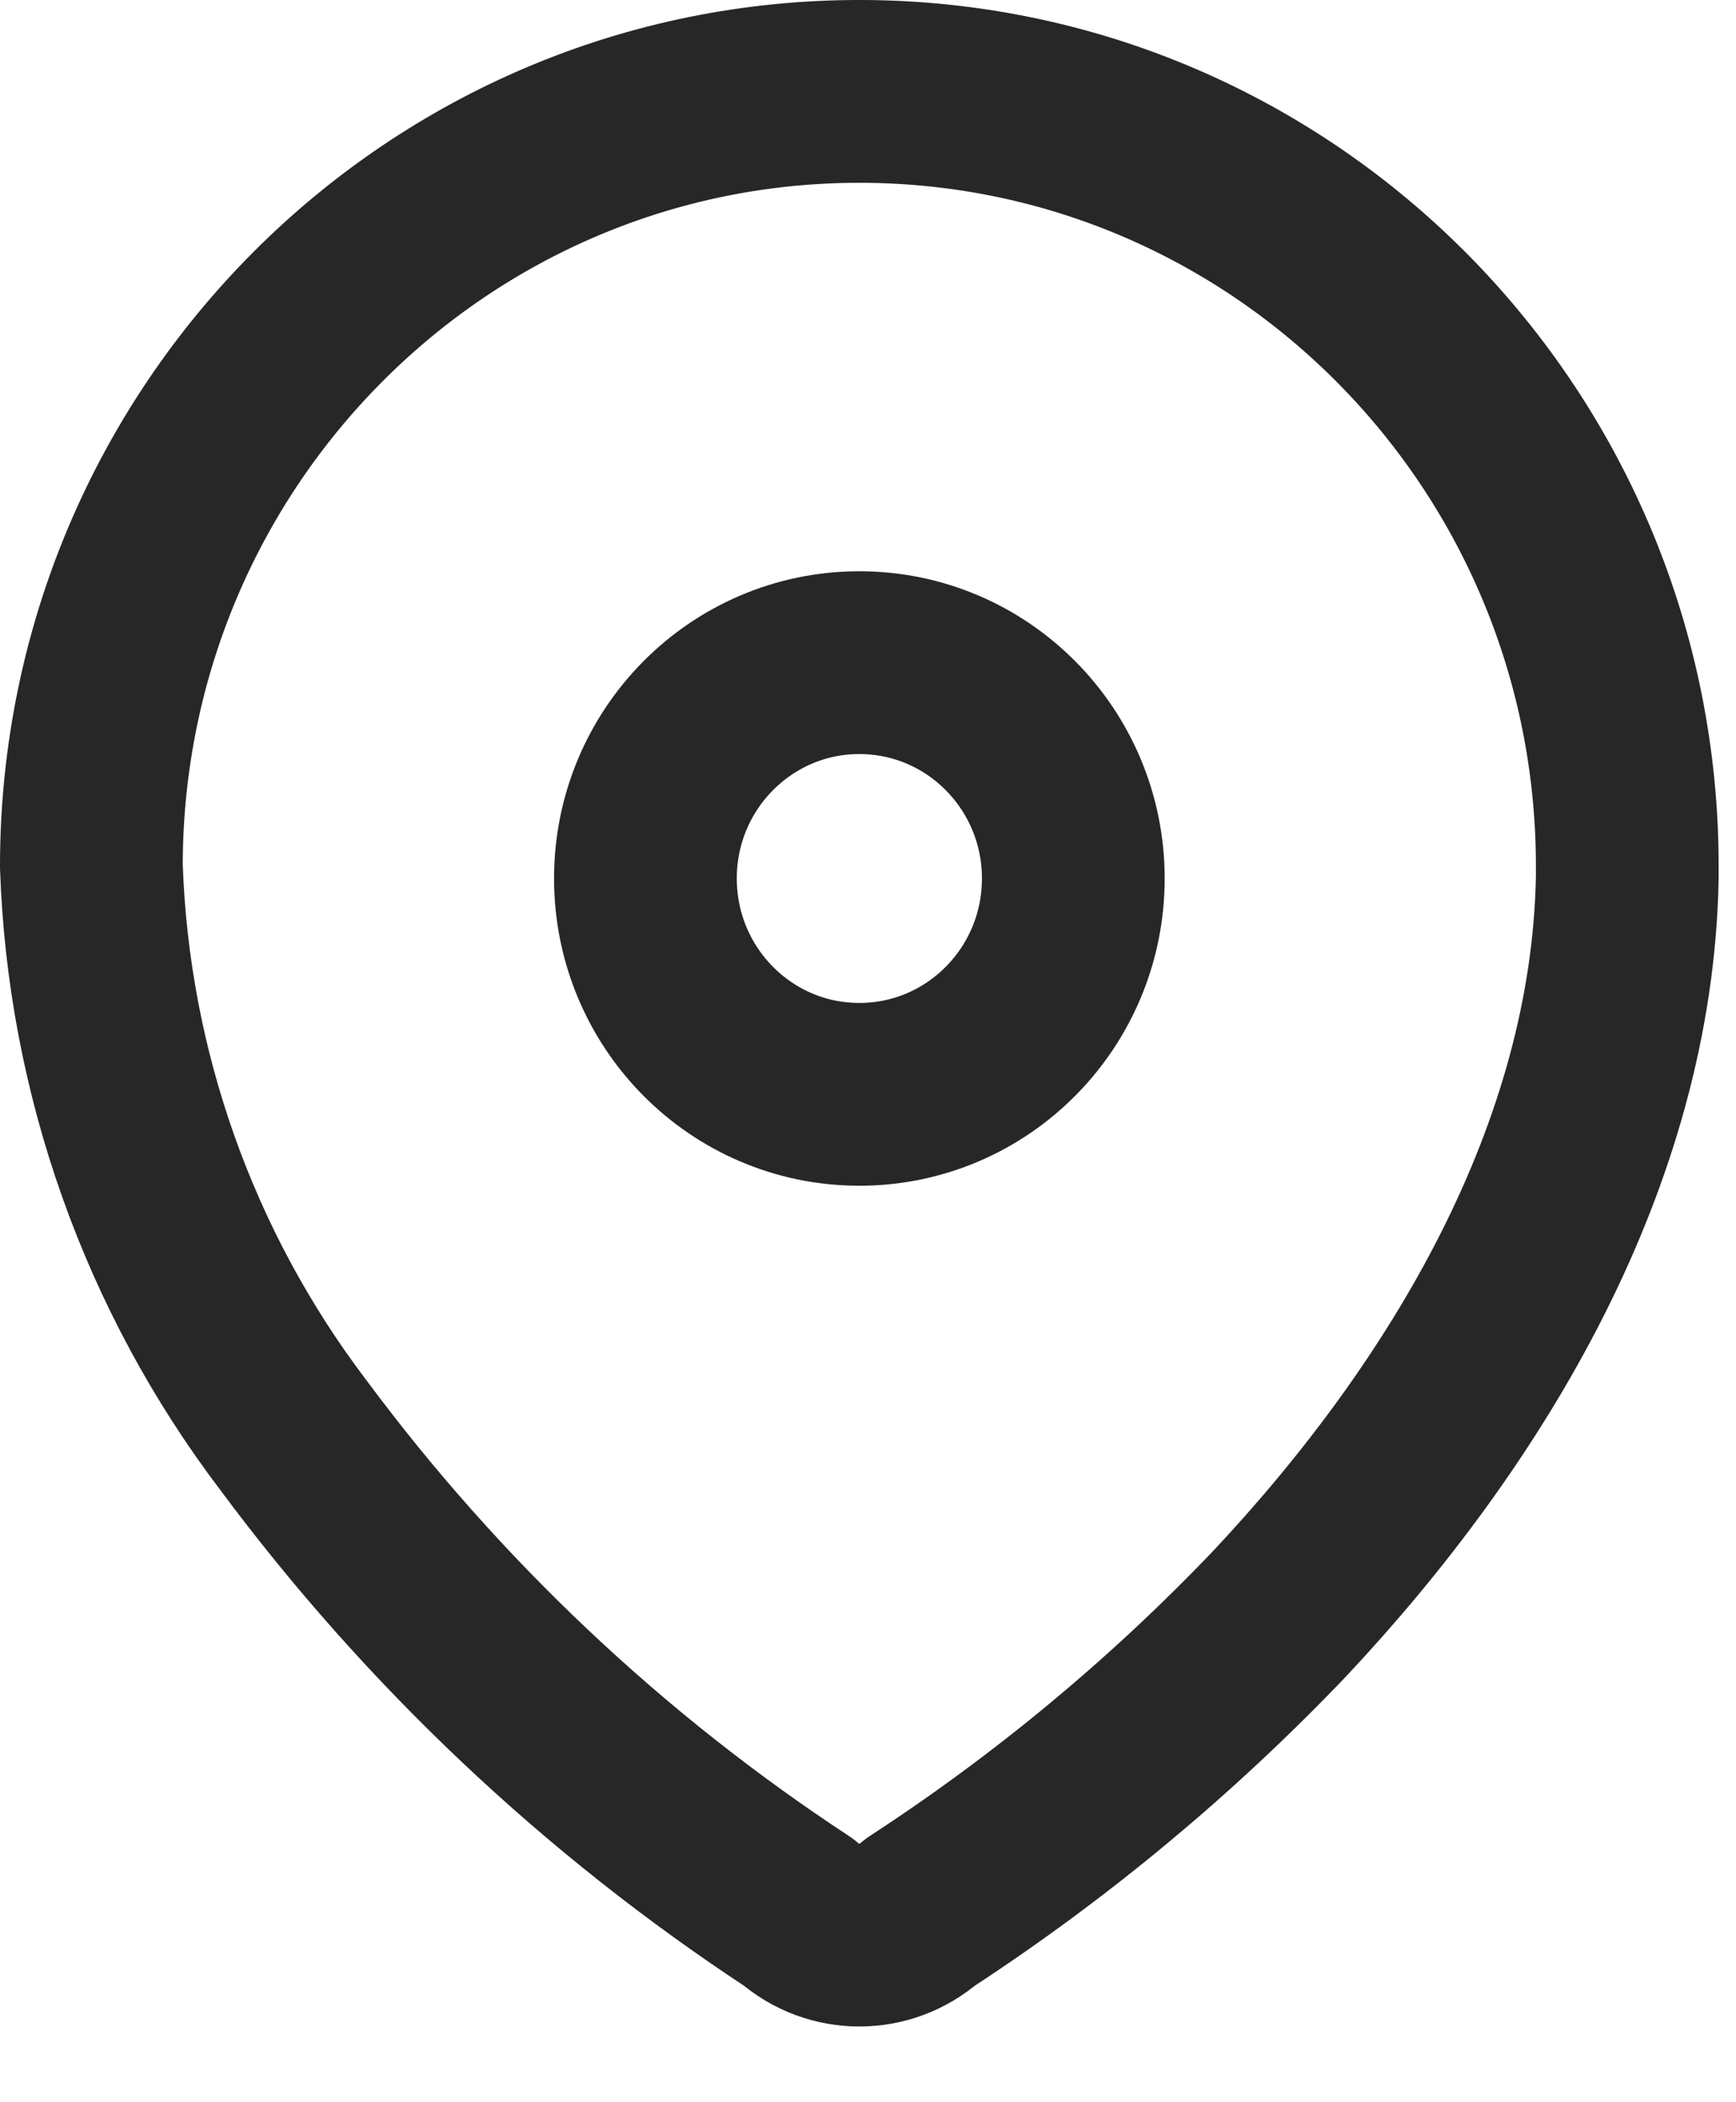 <svg width="19" height="23" viewBox="0 0 19 23" fill="none" xmlns="http://www.w3.org/2000/svg">
<g id="Group 47850">
<path id="Path_33958" fill-rule="evenodd" clip-rule="evenodd" d="M1 9.448C1.016 4.767 4.792 0.984 9.434 1C14.076 1.016 17.826 4.824 17.81 9.506V9.602C17.753 12.645 16.068 15.458 14.003 17.657C12.822 18.894 11.502 19.989 10.072 20.921C9.689 21.255 9.121 21.255 8.739 20.921C6.606 19.521 4.734 17.753 3.208 15.698C1.849 13.907 1.077 11.732 1 9.477L1 9.448Z" stroke="#272727" stroke-width="2" stroke-linecap="round" stroke-linejoin="round"/>
<path id="Ellipse_740" fill-rule="evenodd" clip-rule="evenodd" d="M9.405 11.973C10.699 11.973 11.747 10.916 11.747 9.611C11.747 8.307 10.699 7.25 9.405 7.25C8.112 7.25 7.064 8.307 7.064 9.611C7.064 10.916 8.112 11.973 9.405 11.973Z" stroke="#272727" stroke-width="2" stroke-linecap="round" stroke-linejoin="round"/>
</g>
</svg>
